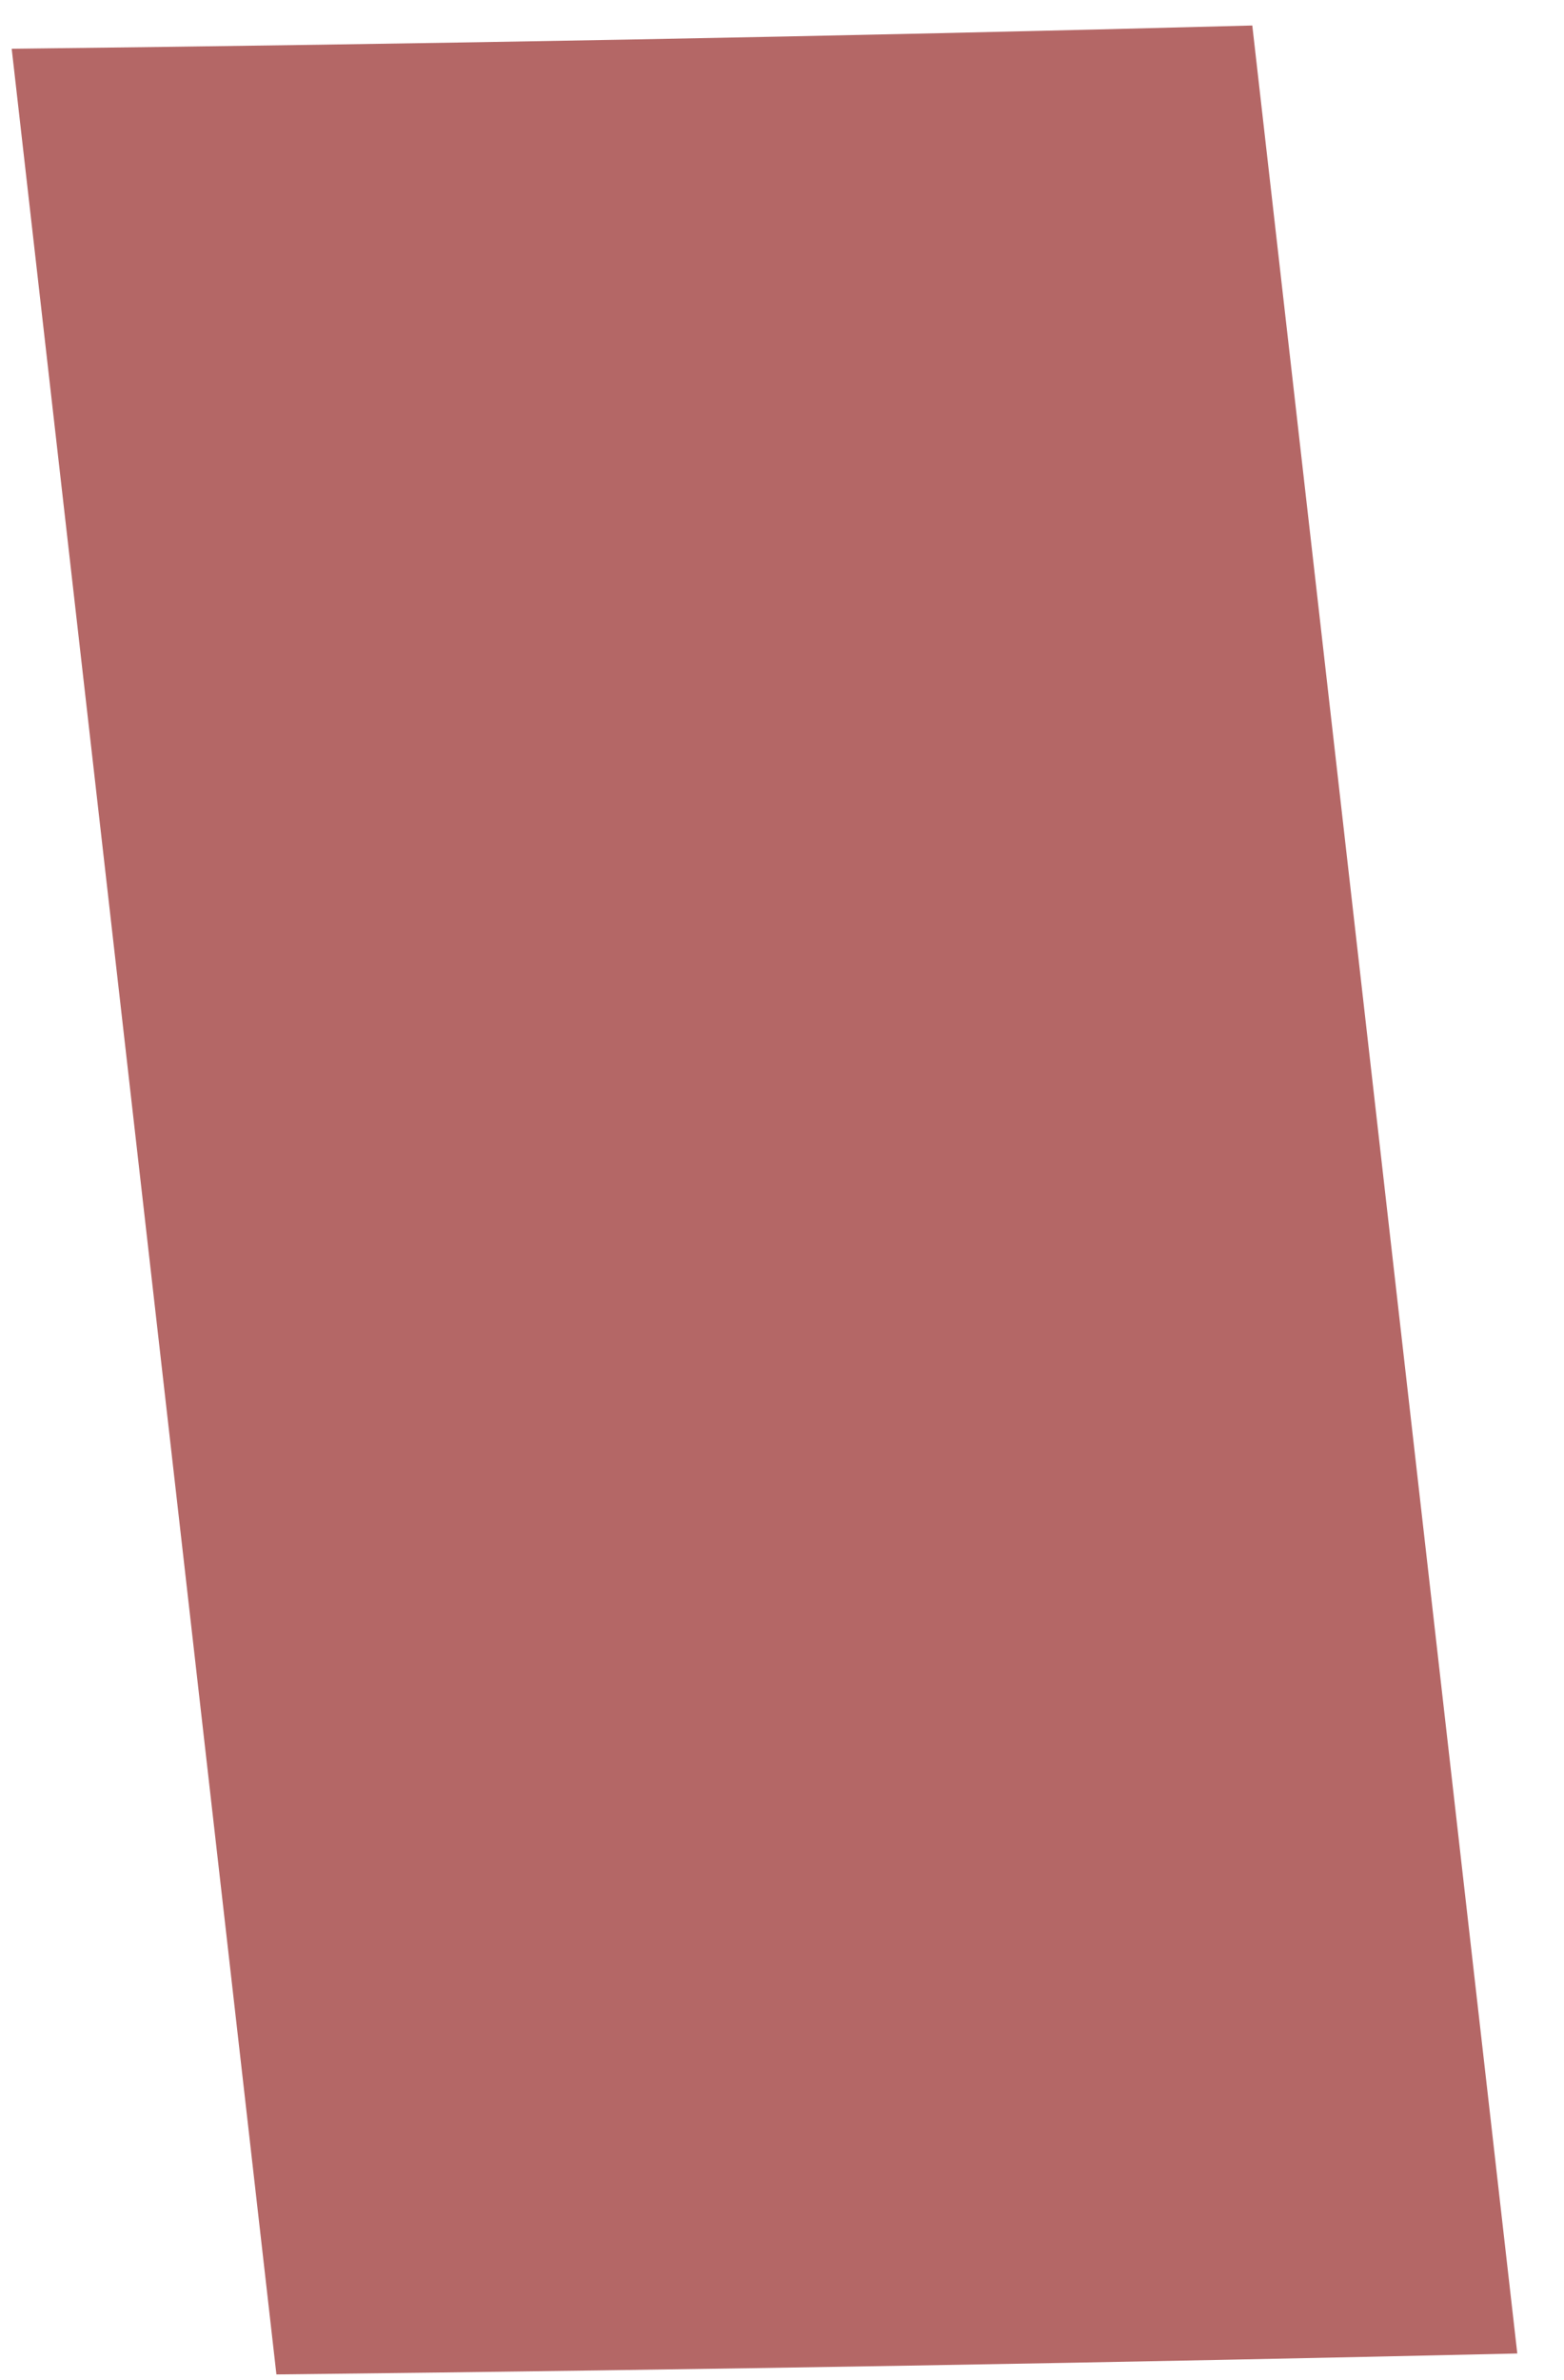 <svg width="23" height="35" viewBox="0 0 23 35" fill="none" xmlns="http://www.w3.org/2000/svg">
<path d="M0.172 0.717L4.065 34.915C10.417 34.845 16.495 34.741 22.313 34.607L18.416 0.375C12.282 0.538 6.174 0.649 0.172 0.717Z" fill="#B46766"/>
</svg>
